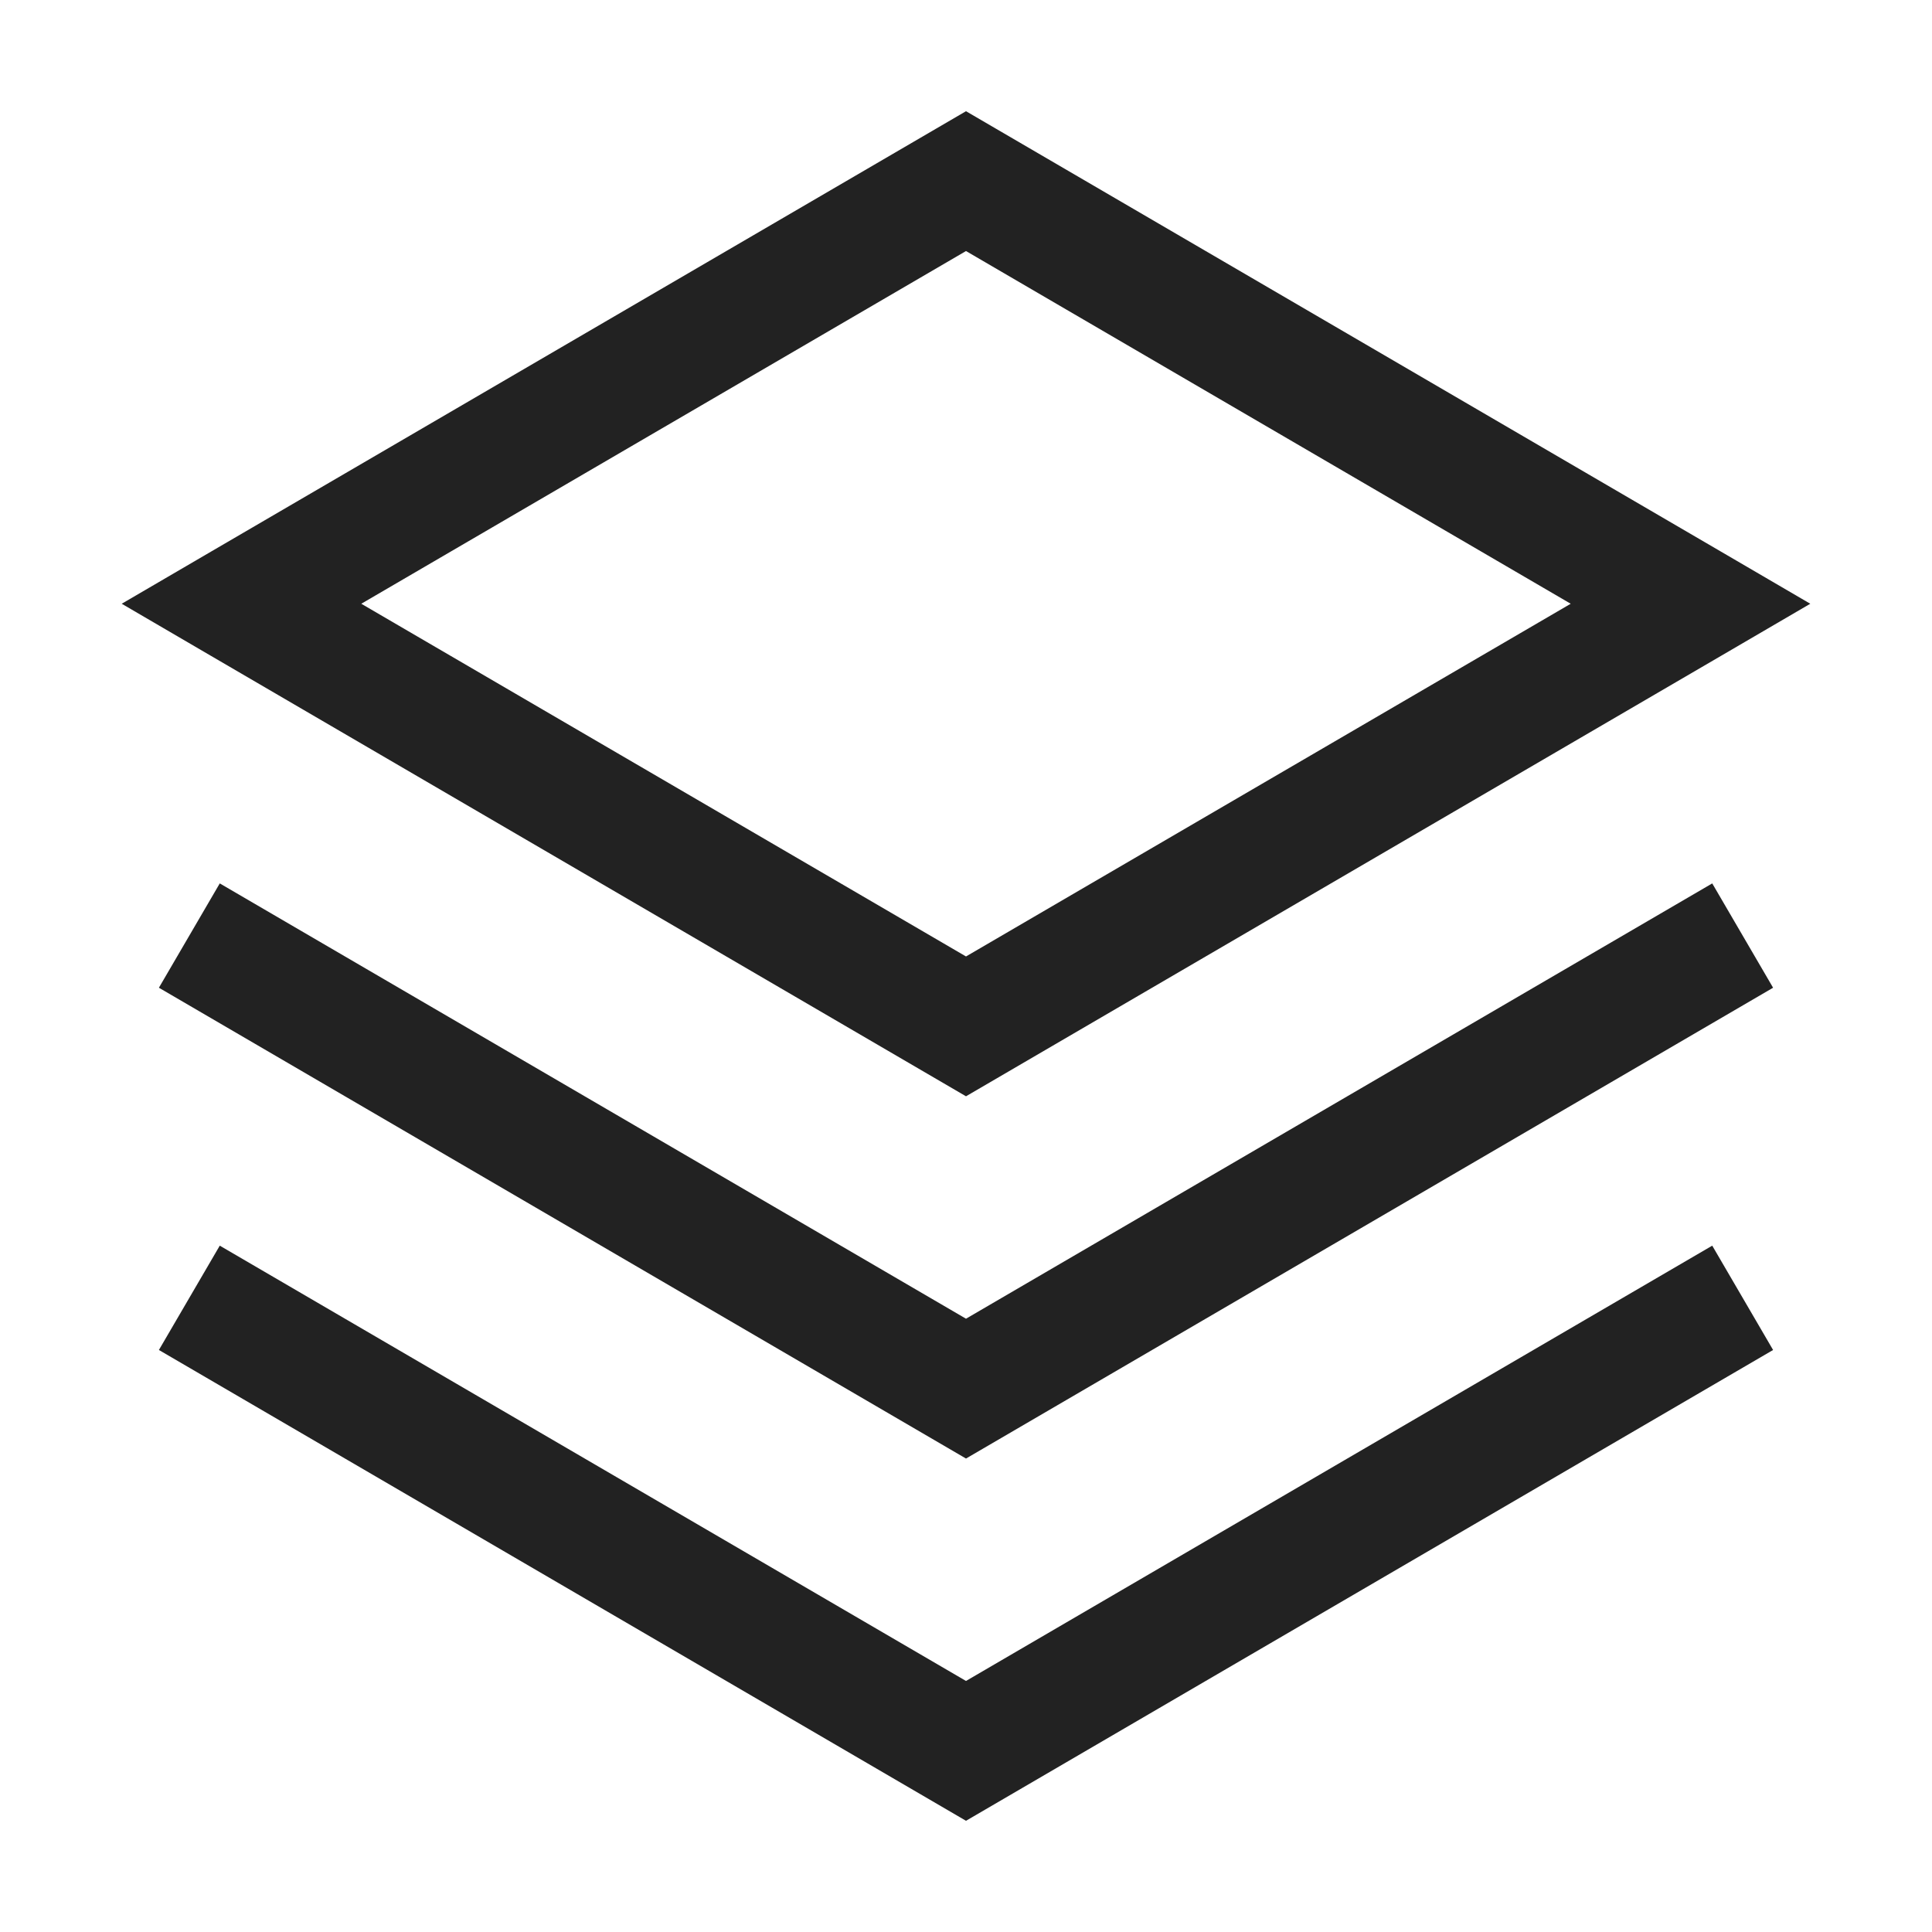 <svg width="16" height="16" viewBox="0 0 16 16" fill="none" xmlns="http://www.w3.org/2000/svg">
<path fill-rule="evenodd" clip-rule="evenodd" d="M8.252 1.068L8 0.921L7.748 1.068L1.748 4.568L1.008 5L1.748 5.432L7.748 8.932L8 9.079L8.252 8.932L14.252 5.432L14.992 5L14.252 4.568L8.252 1.068ZM8 7.921L2.992 5L8 2.079L13.008 5L8 7.921ZM1.82 7.316L2.252 7.568L8 10.921L13.748 7.568L14.18 7.316L14.684 8.18L14.252 8.432L8.252 11.932L8 12.079L7.748 11.932L1.748 8.432L1.316 8.18L1.82 7.316ZM1.82 10.316L2.252 10.568L8 13.921L13.748 10.568L14.18 10.316L14.684 11.18L14.252 11.432L8.252 14.932L8 15.079L7.748 14.932L1.748 11.432L1.316 11.18L1.82 10.316Z" fill="#222222"/>
</svg>
